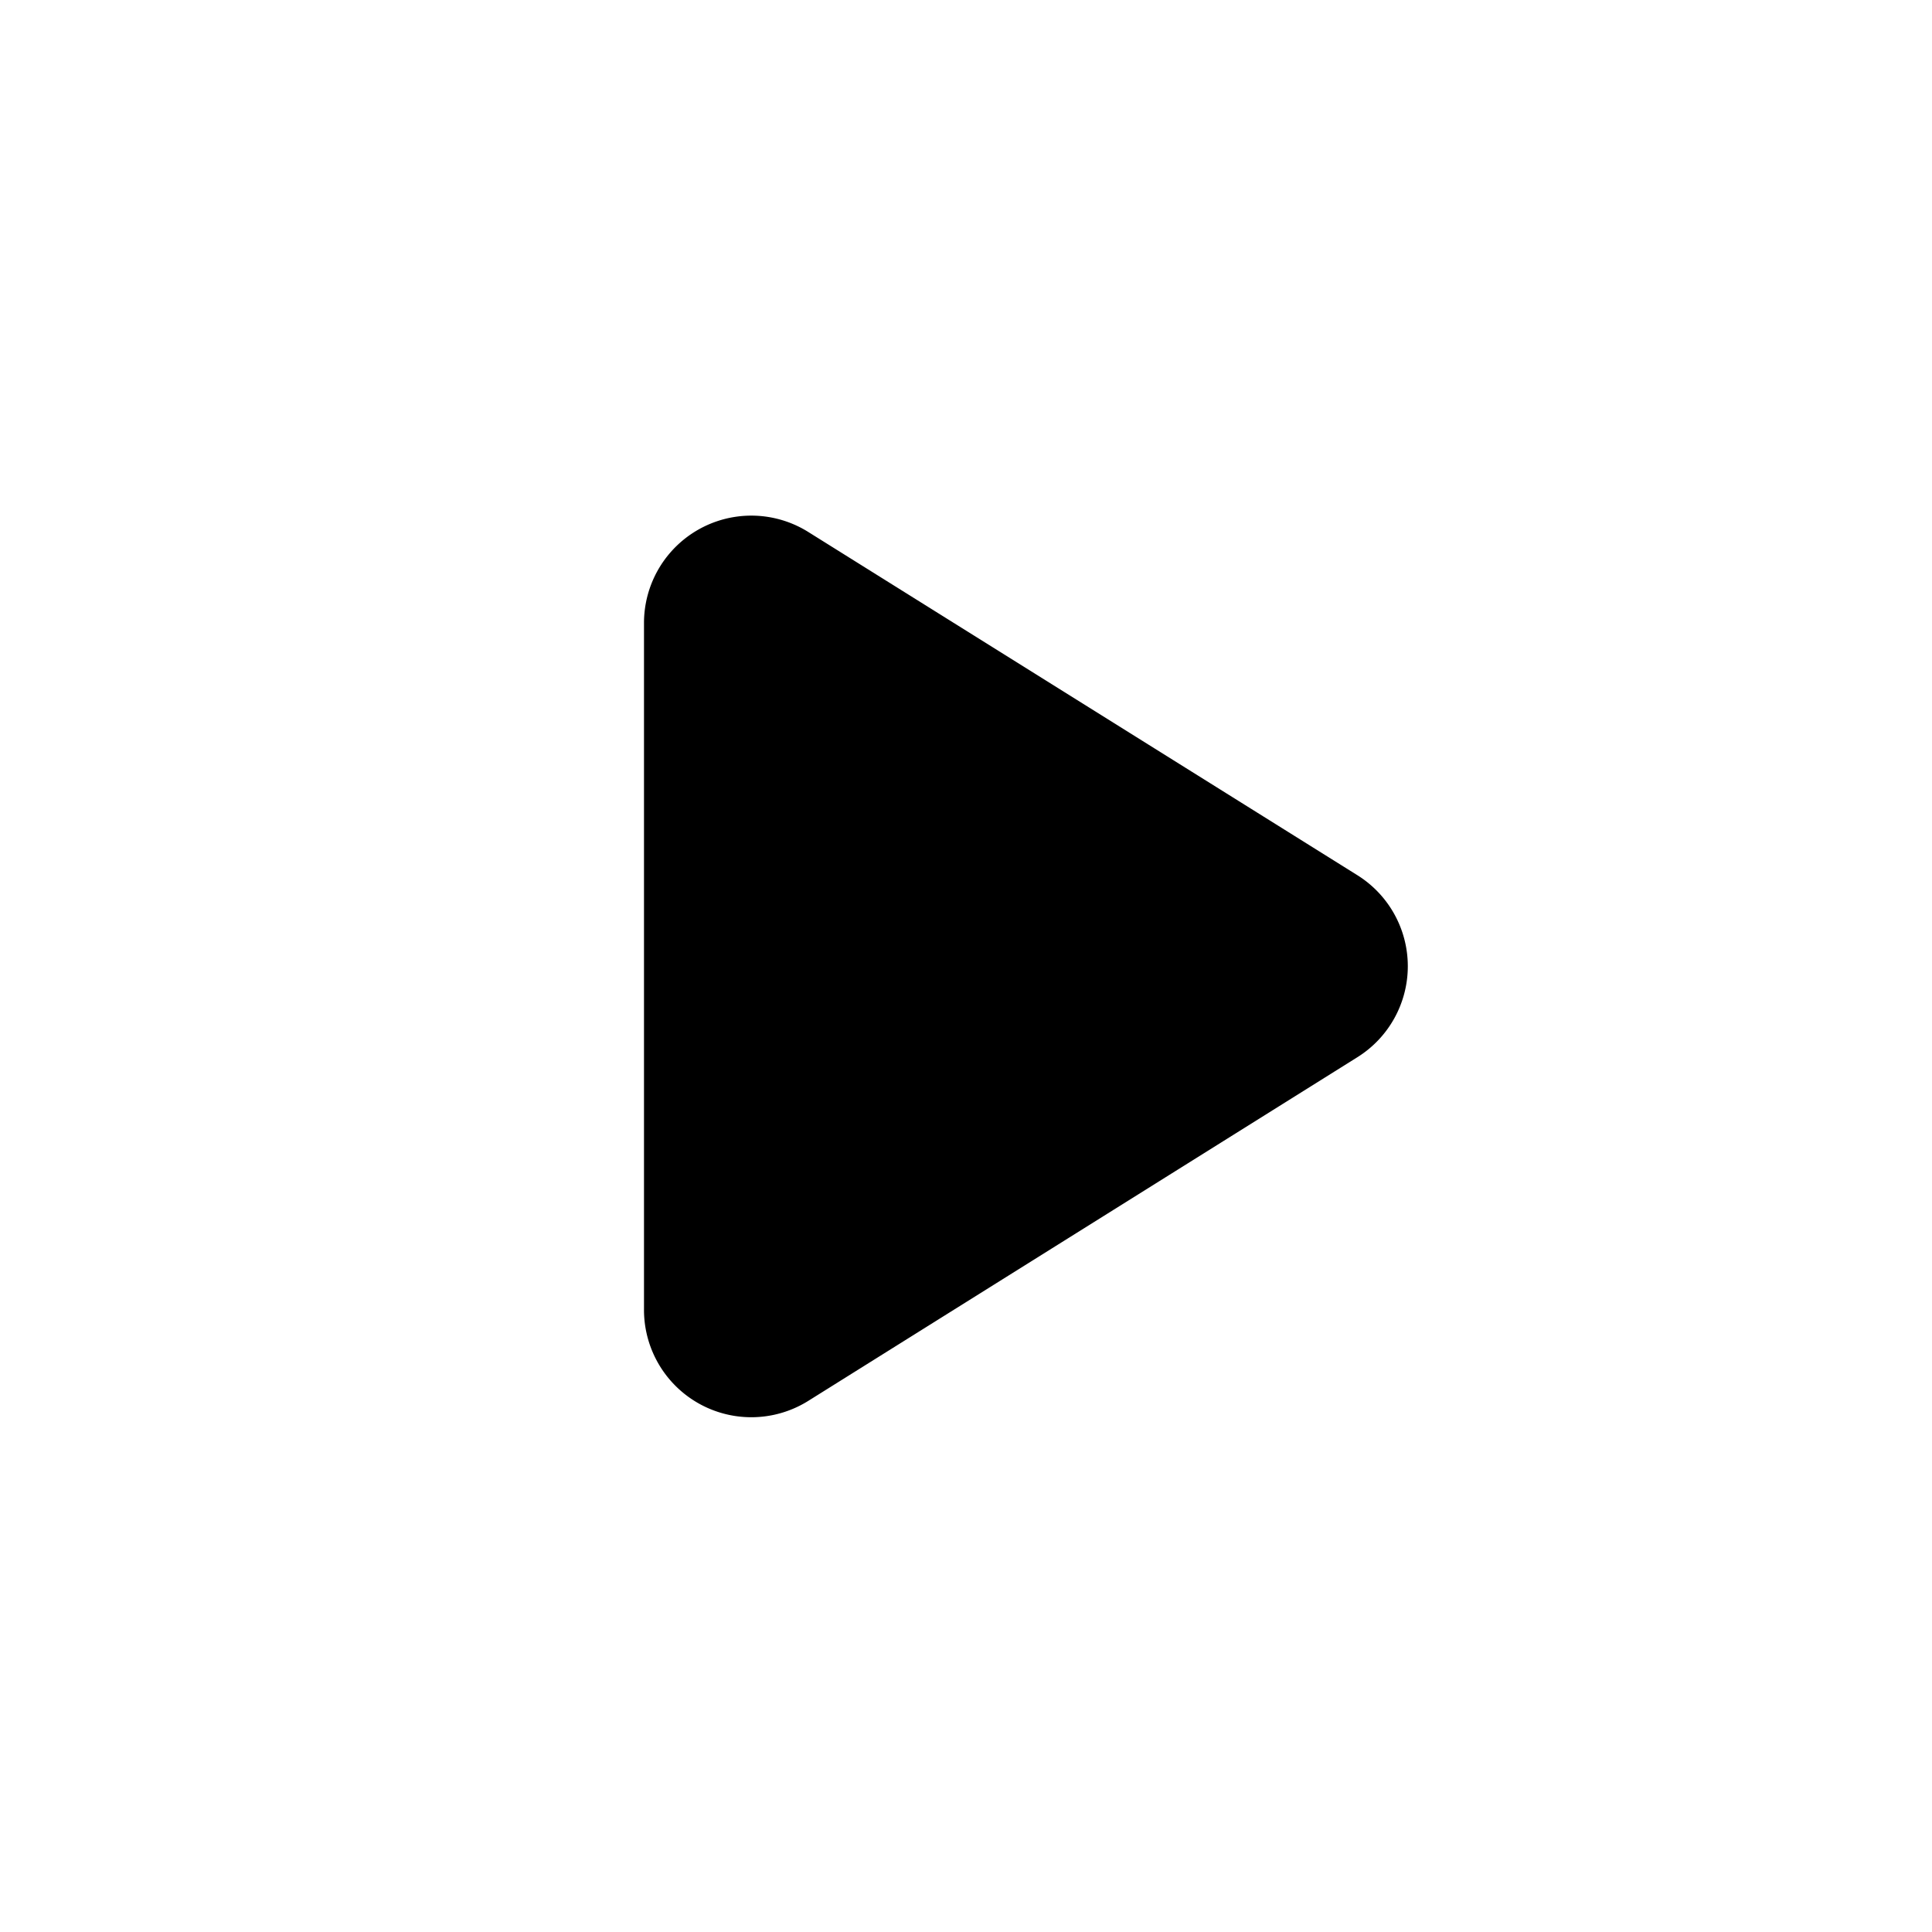 <svg xmlns="http://www.w3.org/2000/svg" width="18" height="18" viewBox="0 0 18 18">
    <g data-name="타원 65" style="stroke-width:1.2px;fill:none">
        <circle cx="9" cy="9" r="9" style="stroke:none"/>
        <circle cx="9" cy="9" r="8.4" style="fill:none"/>
    </g>
    <path data-name="다각형 3" d="M4.152 1.357a1 1 0 0 1 1.7 0l3.2 5.113A1 1 0 0 1 8.2 8H1.8a1 1 0 0 1-.844-1.53z" transform="rotate(90 5 9)"/>
</svg>
